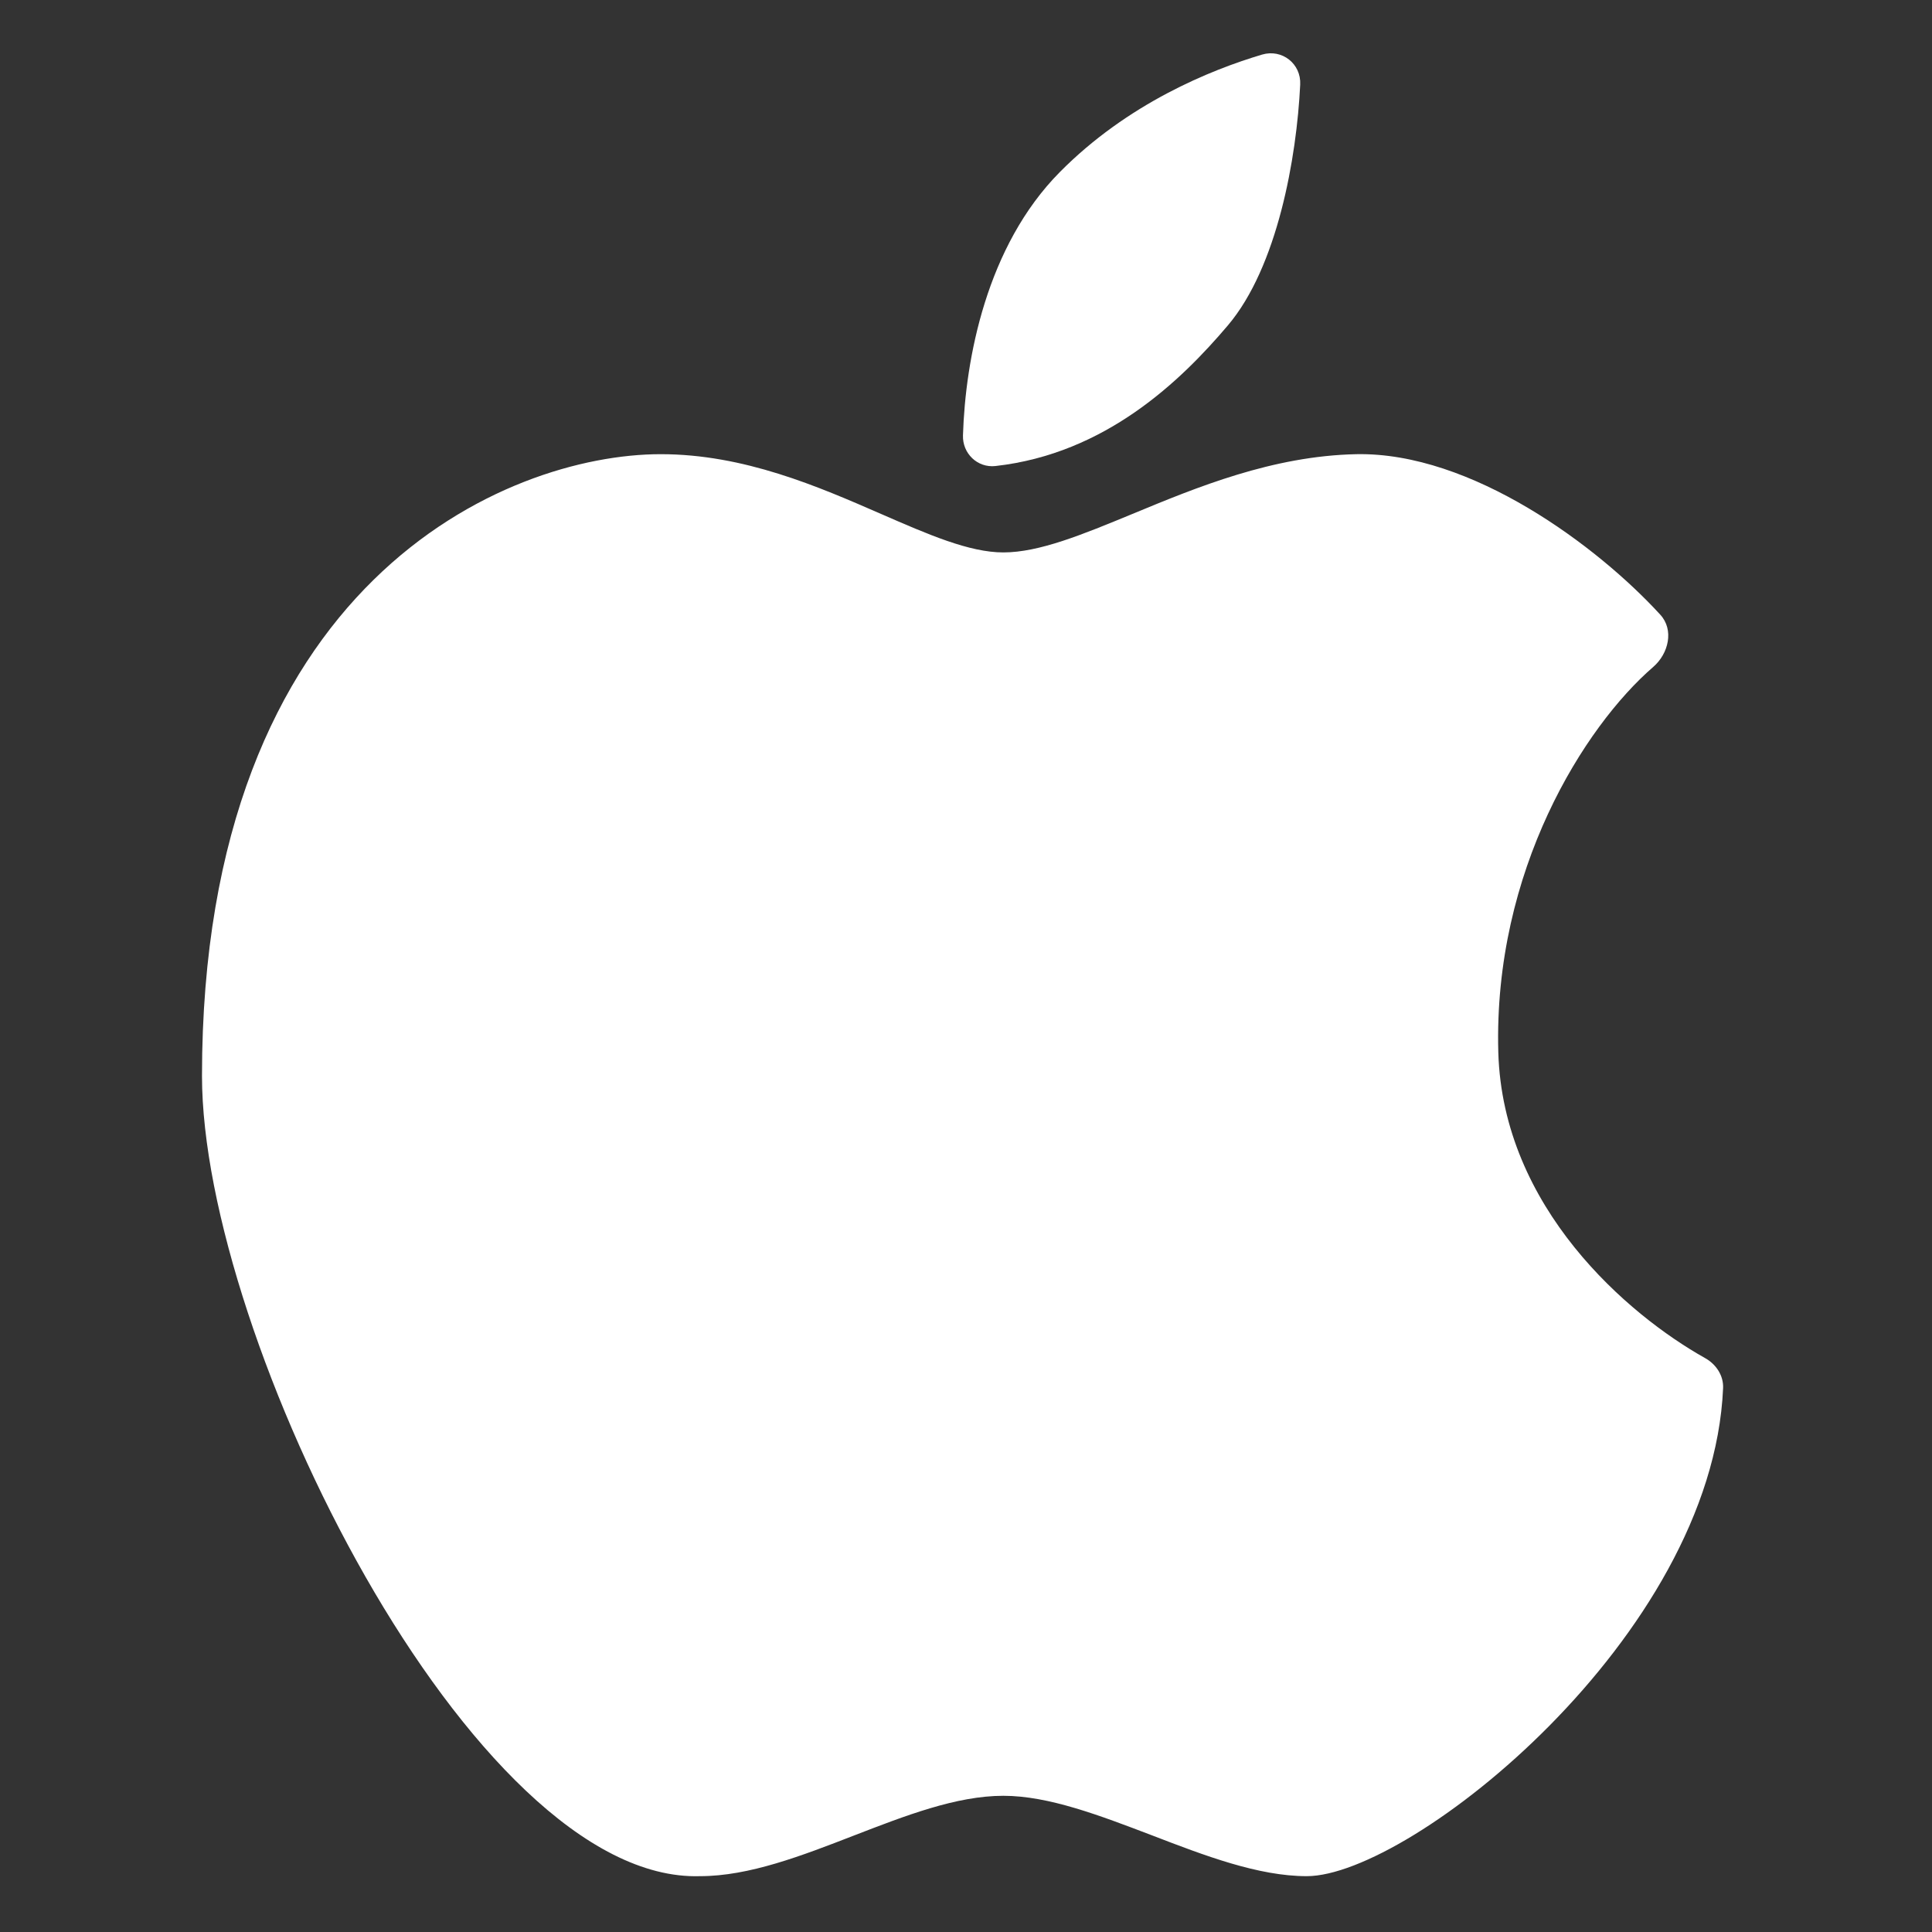 <svg xmlns="http://www.w3.org/2000/svg" xmlns:xlink="http://www.w3.org/1999/xlink" width="80" viewBox="0 0 60 60" height="80" preserveAspectRatio="xMidYMid meet"><rect x="0" y="0" width="60" height="60" fill="#333333" stroke="none"/><defs><clipPath id="id1"><path d="M 29 1.02 L 41 1.02 L 41 15 L 29 15 Z M 29 1.02 " clip-rule="nonzero"></path></clipPath><clipPath id="id2"><path d="M 6.273 14 L 53.523 14 L 53.523 58.77 L 6.273 58.77 Z M 6.273 14 " clip-rule="nonzero"></path></clipPath></defs><g clip-path="url(#id1)"><path fill="#ffffff" d="M 29.906 13.52 C 29.98 11.145 30.637 7.645 32.91 5.348 C 35.023 3.211 37.594 2.172 39.195 1.695 C 39.816 1.512 40.41 1.98 40.379 2.625 C 40.27 4.898 39.672 8.289 38.133 10.105 C 36.68 11.82 34.34 14.09 30.914 14.473 C 30.355 14.535 29.887 14.082 29.906 13.52 Z M 29.906 13.52 " fill-opacity="1" fill-rule="nonzero"></path></g><g clip-path="url(#id2)"><path fill="#ffffff" d="M 35.77 56.996 C 37.414 57.629 39.078 58.266 40.582 58.266 C 43.801 58.266 53.176 50.832 53.512 43.113 C 53.531 42.719 53.293 42.363 52.945 42.172 C 50.562 40.836 46.668 37.512 46.531 32.676 C 46.375 27.039 49.203 22.562 51.344 20.711 C 51.824 20.293 51.992 19.559 51.562 19.09 C 49.613 16.961 45.695 14.035 42.121 14.105 C 39.52 14.16 37.176 15.129 35.168 15.961 C 33.625 16.598 32.277 17.156 31.16 17.156 C 30.102 17.156 28.832 16.602 27.371 15.965 C 25.41 15.109 23.105 14.105 20.52 14.105 C 15.73 14.105 6.273 18.078 6.273 33.414 C 6.273 41.543 14.66 58.48 21.738 58.266 C 23.266 58.266 24.898 57.633 26.52 57.004 C 28.117 56.387 29.699 55.77 31.16 55.77 C 32.57 55.77 34.16 56.383 35.77 56.996 Z M 35.77 56.996 " fill-opacity="1" fill-rule="nonzero"></path></g></svg>